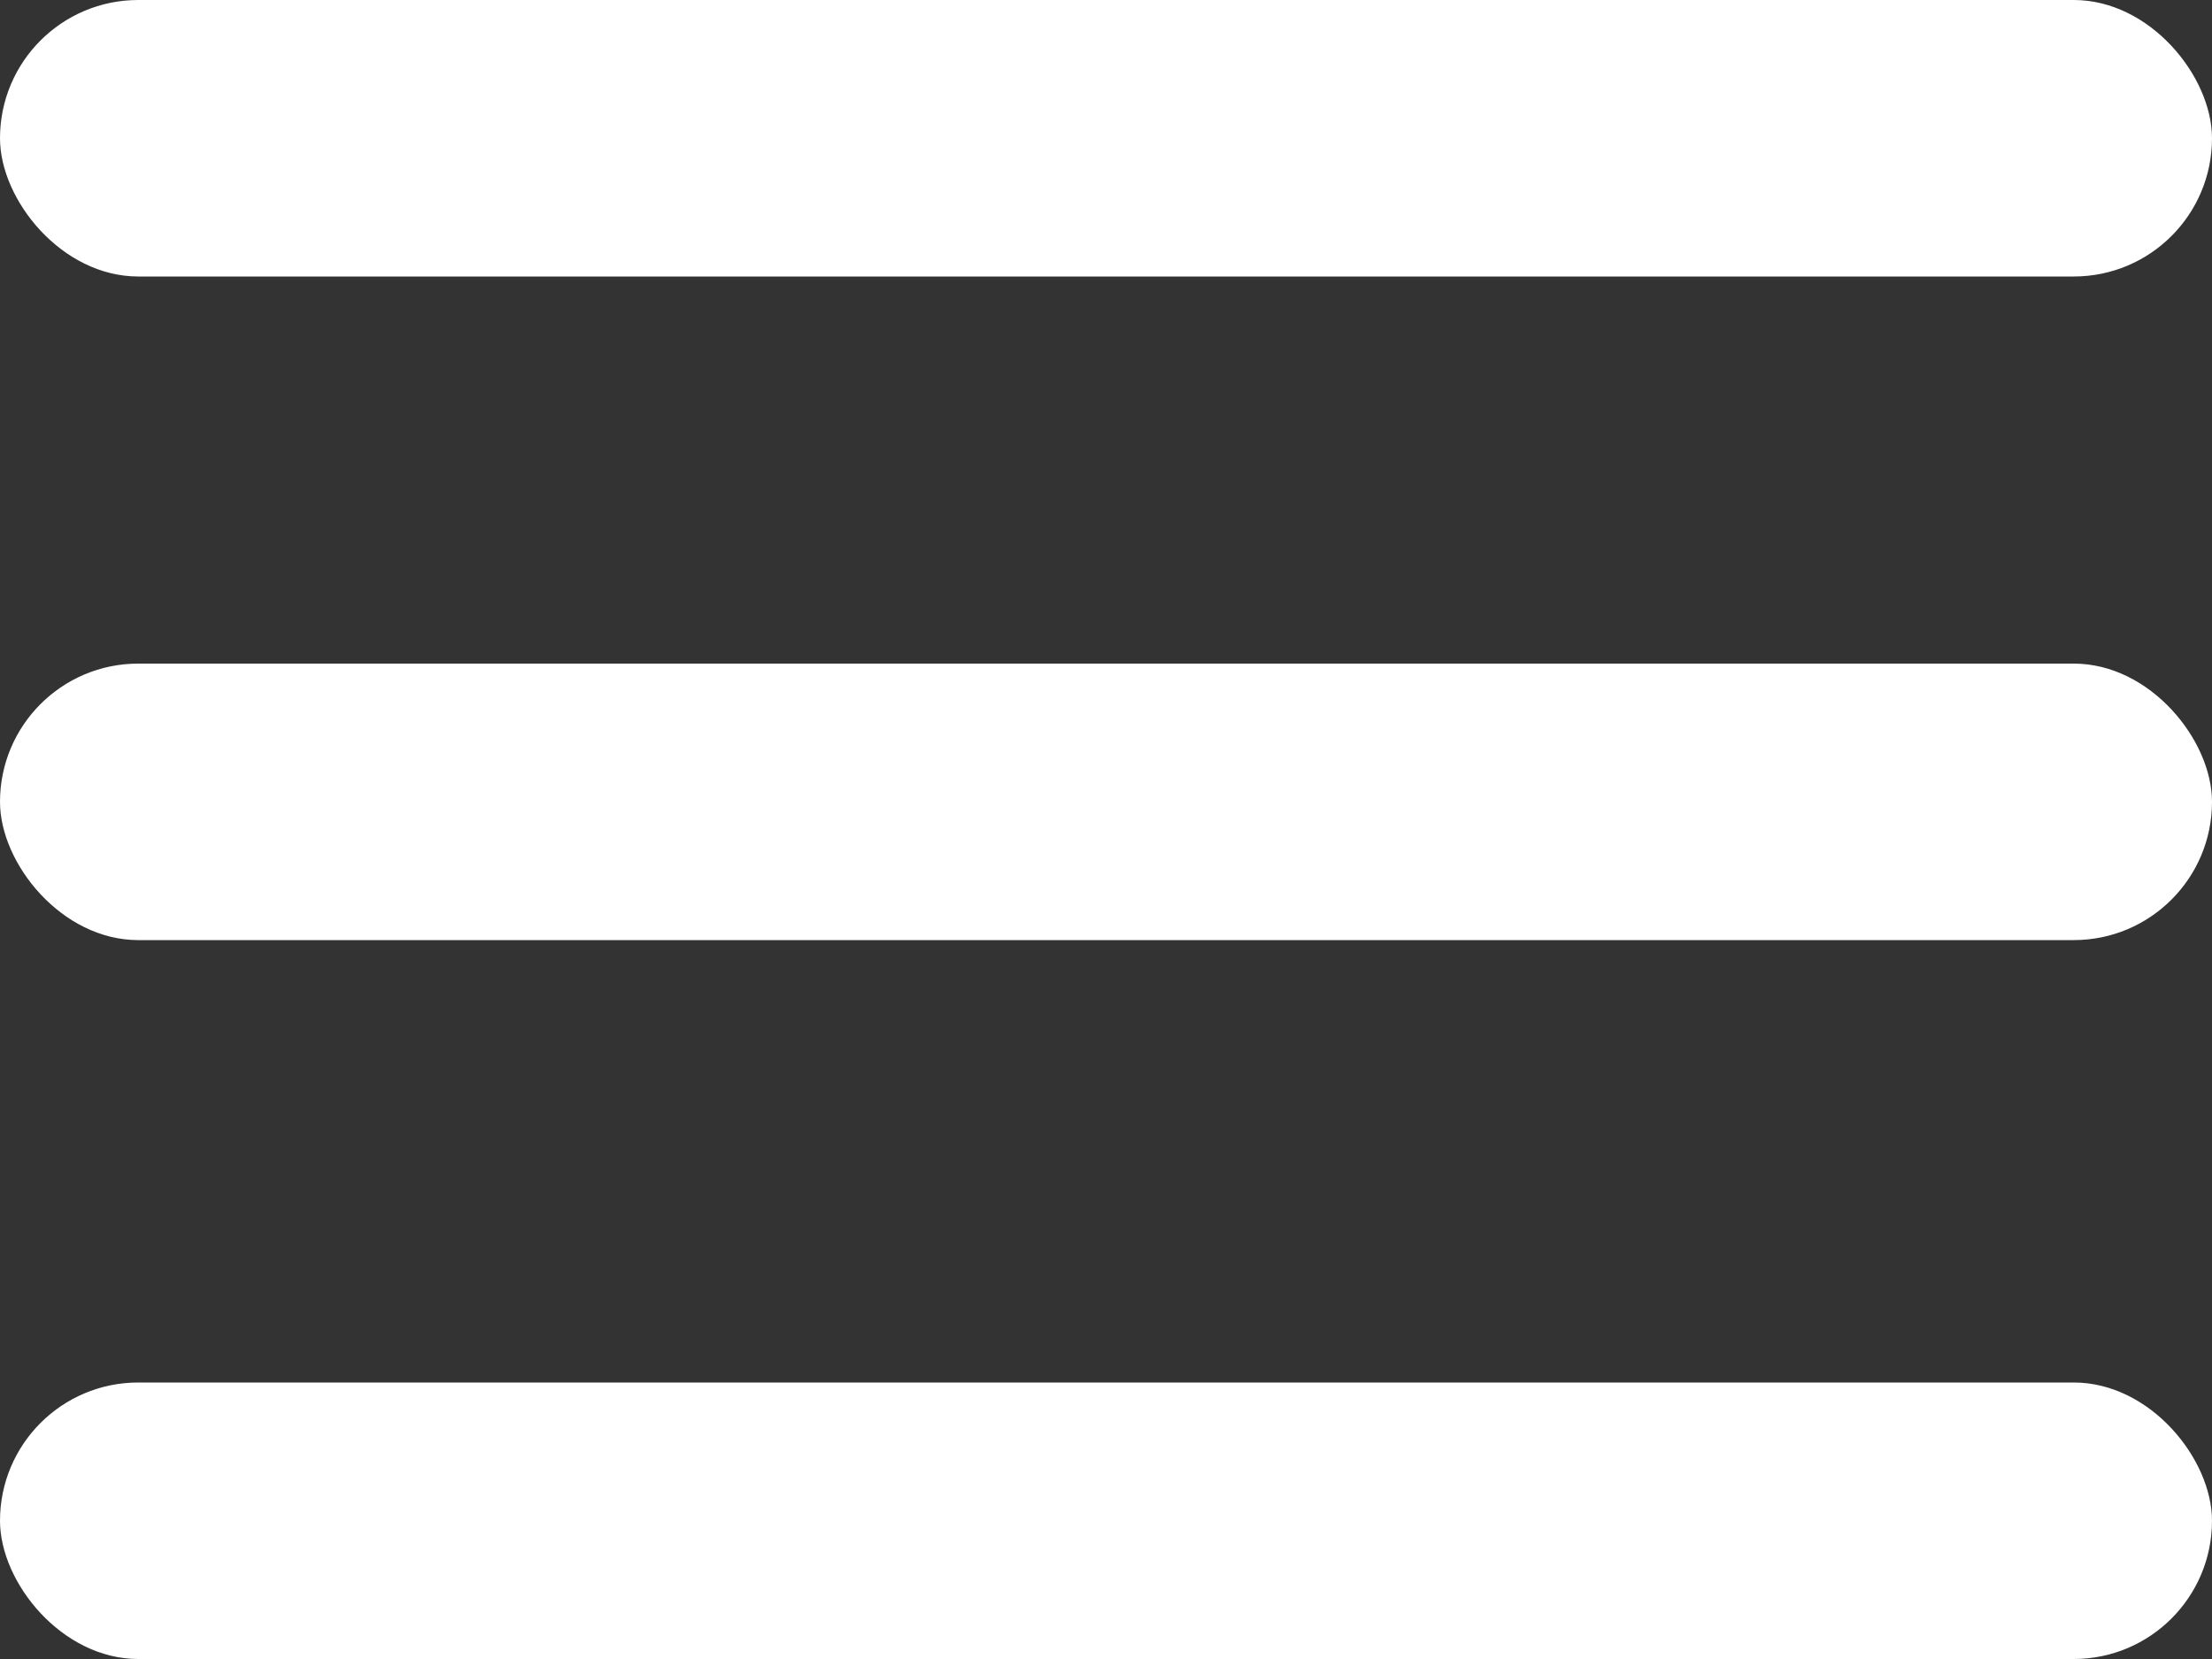 <svg width="40" height="30" viewBox="0 0 40 30" fill="none" xmlns="http://www.w3.org/2000/svg">
<rect x="0" y="0" width="40" height="30" fill="#333333" stroke="none"/>
<rect y="25" width="40" height="5" rx="2.5" fill="white"/>
<rect y="12" width="40" height="5" rx="2.5" fill="white"/>
<rect width="40" height="5" rx="2.5" fill="white"/>
</svg>
